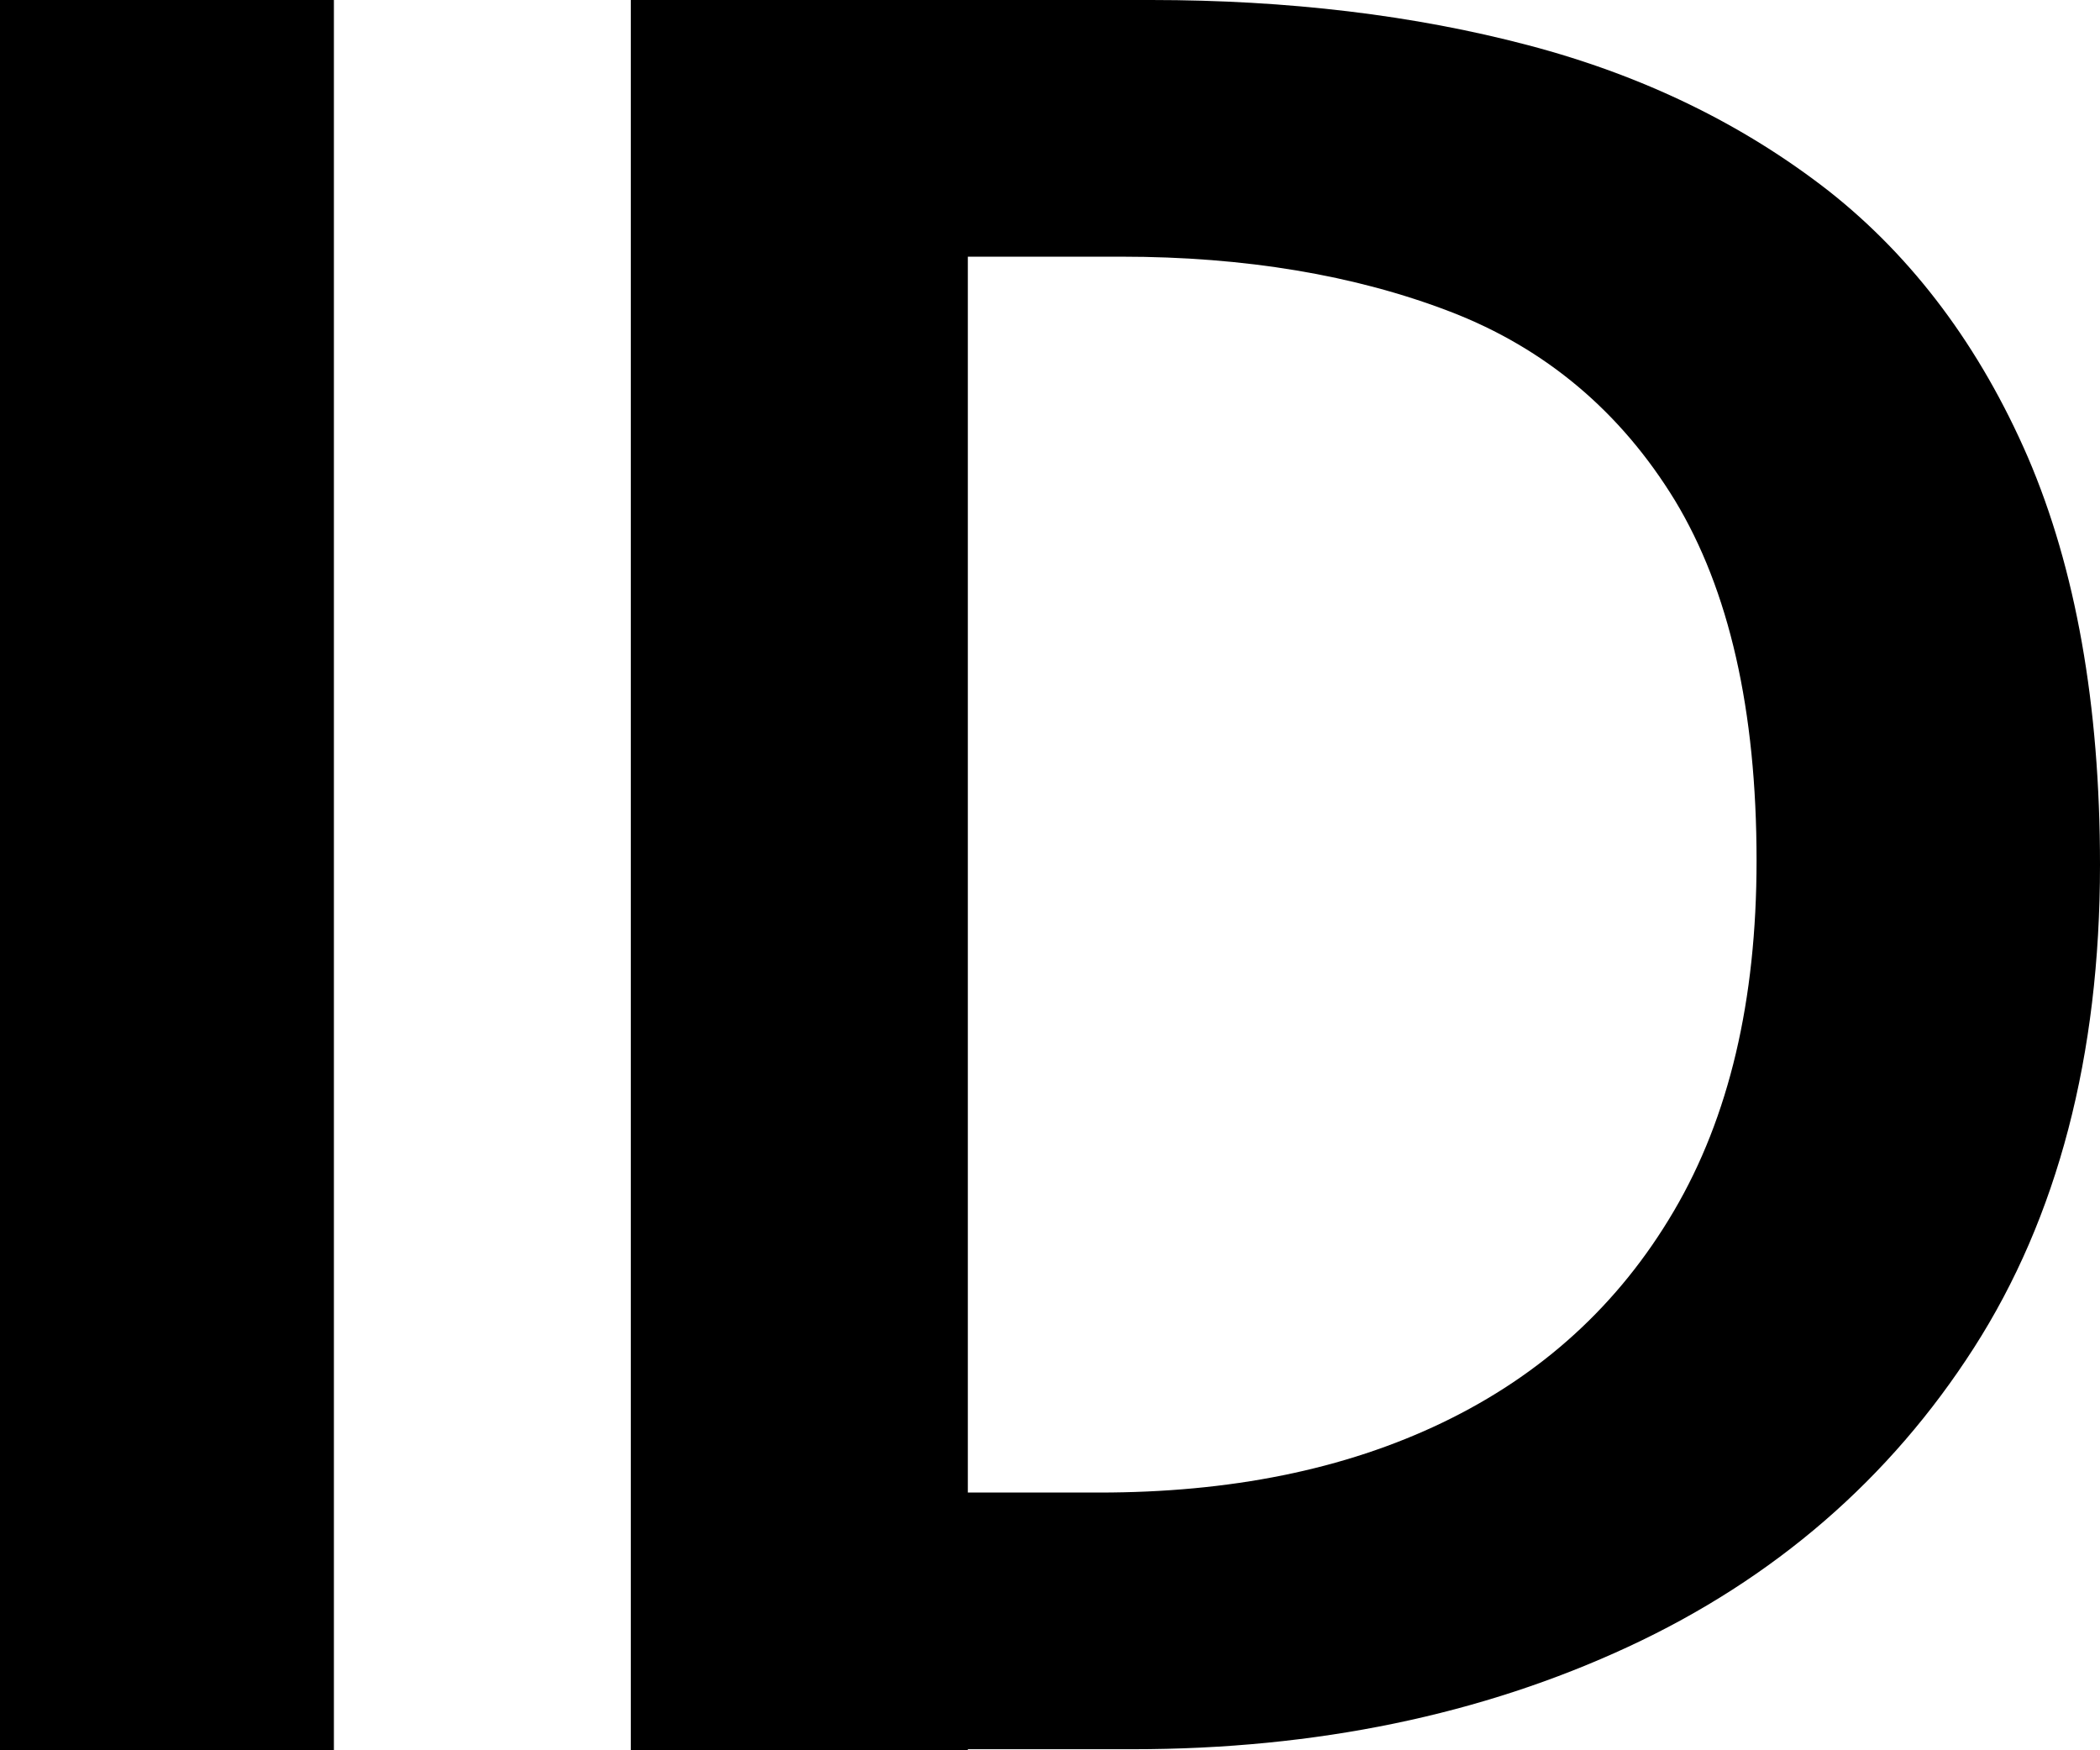 <svg width="24" height="20" viewBox="0 0 24 20" fill="none" xmlns="http://www.w3.org/2000/svg">
    <path fill-rule="evenodd" clip-rule="evenodd" d="M11.061 19.988V20H7.209V0H13.157C14.72 0 16.162 0.173 17.47 0.518C18.778 0.863 19.917 1.417 20.898 2.181C21.868 2.945 22.631 3.968 23.176 5.225C23.721 6.494 24 8.047 24 9.883C24 12.064 23.515 13.912 22.558 15.403C21.601 16.895 20.281 18.041 18.609 18.817C16.937 19.593 15.047 19.988 12.939 19.988H11.061ZM11.061 17.055V2.933H12.818C14.223 2.933 15.483 3.142 16.573 3.561C17.664 3.98 18.524 4.707 19.142 5.718C19.76 6.741 20.075 8.108 20.075 9.834C20.075 11.436 19.76 12.767 19.13 13.838C18.5 14.911 17.615 15.712 16.489 16.254C15.362 16.796 14.053 17.055 12.563 17.055H11.061Z" fill="black"></path><path d="M3.816 20V3.7456e-05H0V20H3.816Z" fill="black"/>
</svg>
